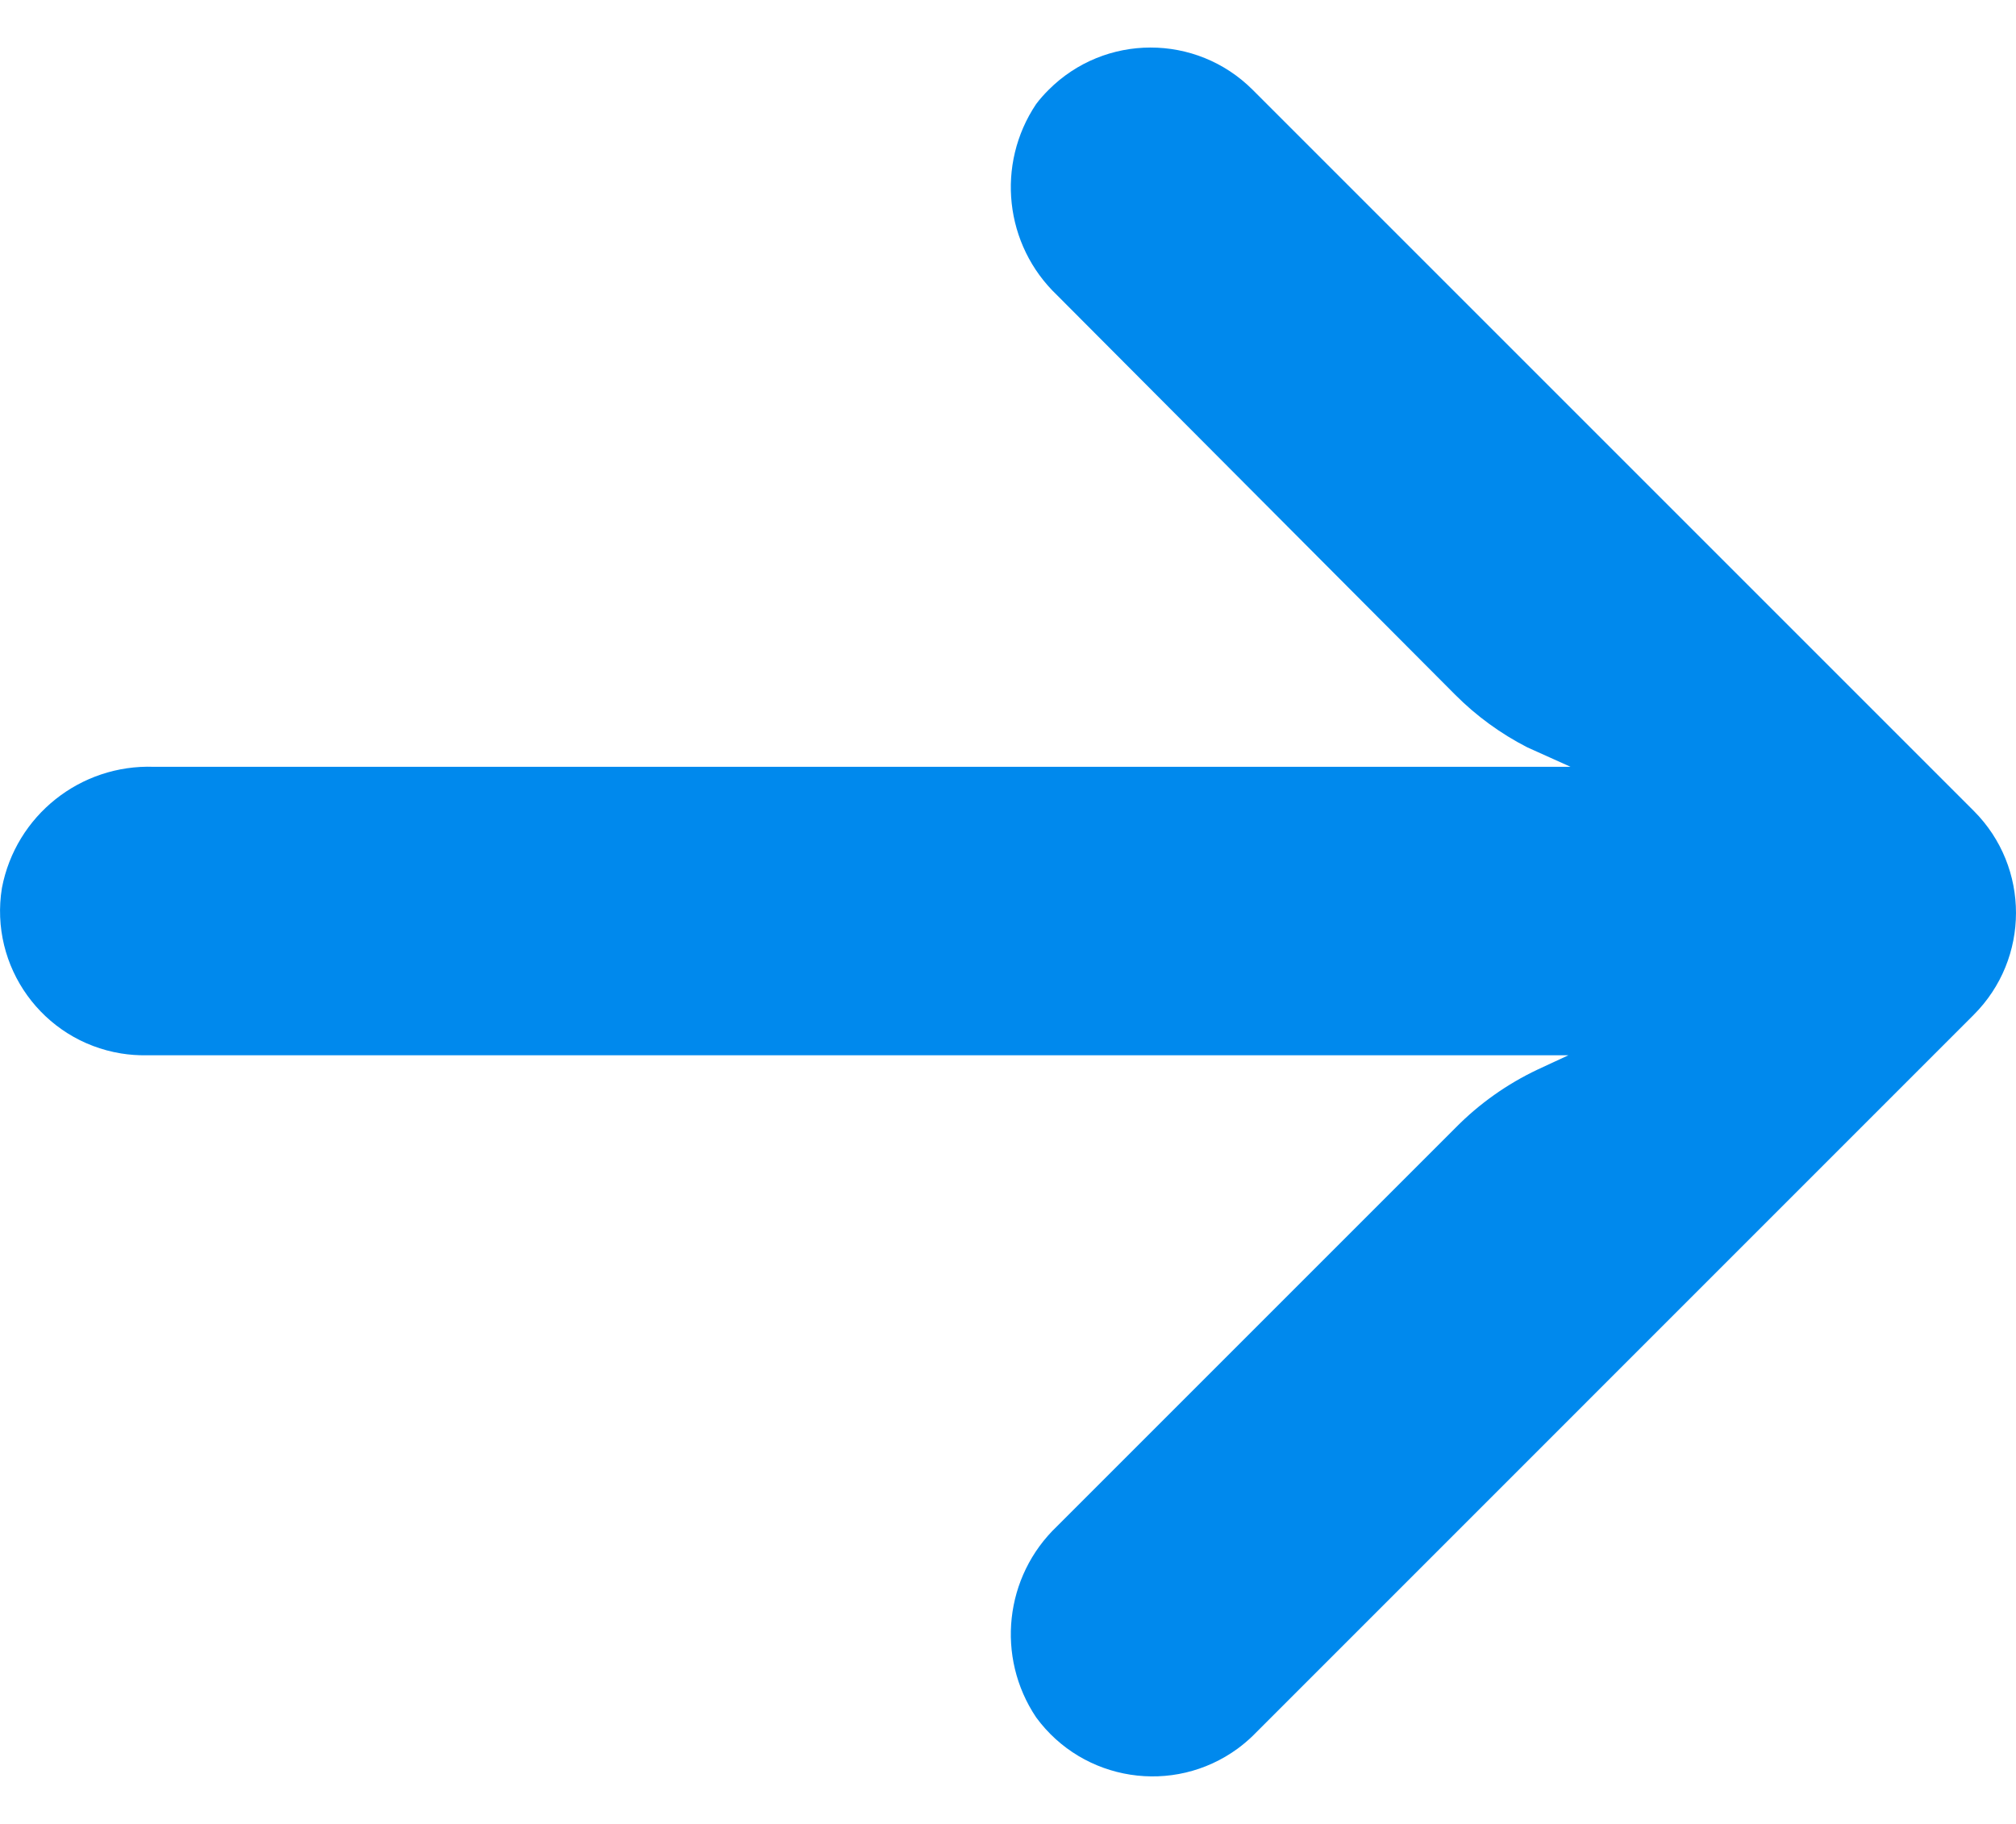 <svg width="21" height="19" viewBox="0 0 21 19" fill="none" xmlns="http://www.w3.org/2000/svg">
<path d="M1.262 10.974C1.348 10.988 1.435 10.994 1.522 10.993L16.337 10.993L16.014 11.143C15.698 11.293 15.411 11.496 15.165 11.745L11.011 15.899C10.463 16.421 10.372 17.262 10.793 17.89C11.283 18.559 12.223 18.705 12.893 18.215C12.947 18.175 12.998 18.132 13.047 18.085L20.559 10.572C21.146 9.986 21.147 9.035 20.561 8.448C20.56 8.447 20.56 8.447 20.559 8.446L13.047 0.934C12.459 0.348 11.508 0.349 10.922 0.937C10.876 0.983 10.832 1.032 10.793 1.084C10.372 1.712 10.463 2.553 11.011 3.075L15.158 7.237C15.378 7.458 15.632 7.643 15.909 7.785L16.36 7.988L1.605 7.988C0.837 7.96 0.164 8.496 0.02 9.25C-0.113 10.069 0.443 10.841 1.262 10.974Z" fill="#0089ED"/>
</svg>
